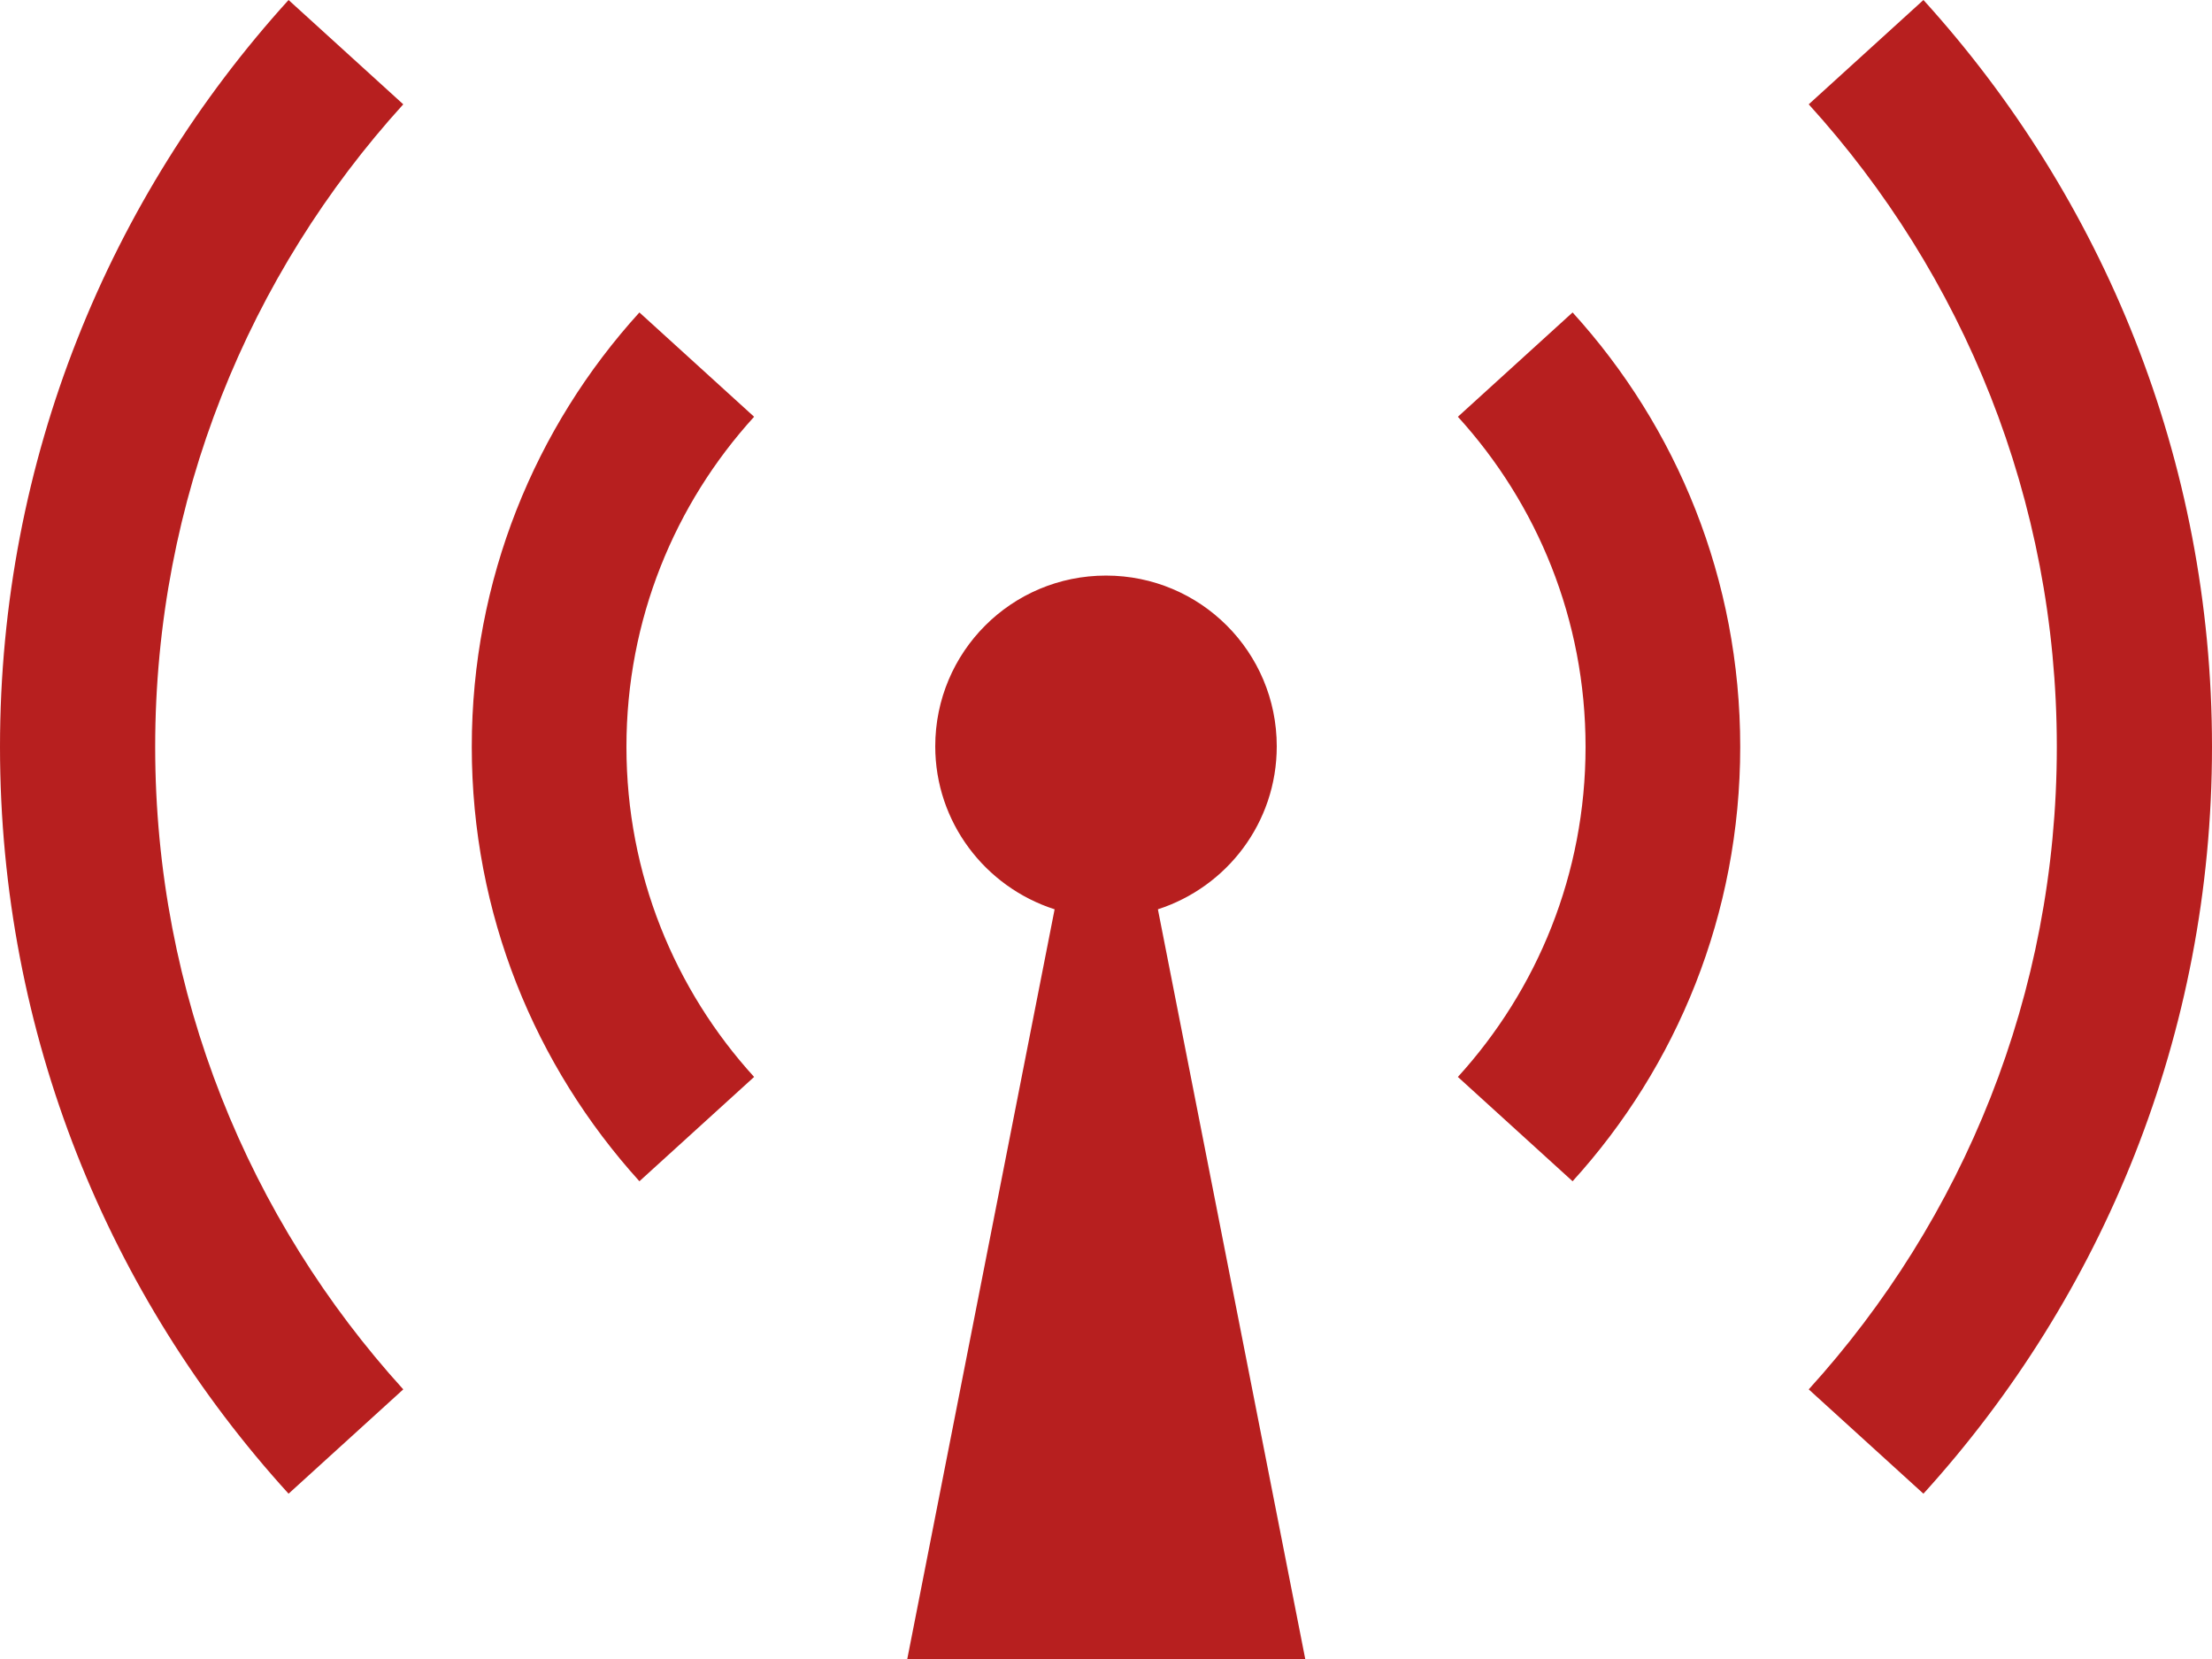 <?xml version="1.0" encoding="utf-8"?>
<!-- Generator: Adobe Illustrator 26.2.1, SVG Export Plug-In . SVG Version: 6.00 Build 0)  -->
<svg version="1.1" id="Layer_1" xmlns="http://www.w3.org/2000/svg" xmlns:xlink="http://www.w3.org/1999/xlink" x="0px" y="0px"
	 viewBox="0 0 426.2 319.7" style="enable-background:new 0 0 426.2 319.7;" xml:space="preserve">
<style type="text/css">
	.st0{fill:#b71f1f;}
</style>
<path class="st0" d="M0,143.9C0,88.5,21.1,38,55.6,0l22.1,20.1C48,52.8,29.9,96.2,29.9,143.9c0,47.7,18.1,91.1,47.8,123.8
	l-22.1,20.1C21,249.8,0,199.3,0,143.9L0,143.9z M348.5,267.7c29.7-32.7,47.8-76.1,47.8-123.8c0-47.7-18.1-91.1-47.8-123.8L370.6,0
	c34.5,38,55.6,88.5,55.6,143.9c0,55.4-21.1,105.9-55.6,143.9L348.5,267.7z M90.9,143.9c0-32.2,12.2-61.6,32.3-83.7l22.1,20.1
	c-15.3,16.8-24.6,39.1-24.6,63.6c0,24.5,9.3,46.8,24.6,63.6l-22.1,20.1C103.1,205.4,90.9,176.1,90.9,143.9L90.9,143.9z M180.2,143.8
	c0-18.2,14.7-32.9,32.9-32.9c18.2,0,32.9,14.7,32.9,32.9c0,14.7-9.6,27.1-22.9,31.4l28.4,144.5h-76.7l28.4-144.5
	C189.8,170.9,180.2,158.4,180.2,143.8L180.2,143.8z M280.9,207.5c15.3-16.8,24.6-39.1,24.6-63.6c0-24.5-9.3-46.8-24.6-63.6L303,60.2
	c20.1,22.1,32.3,51.4,32.3,83.7c0,32.2-12.2,61.6-32.3,83.7L280.9,207.5z"/>
</svg>
